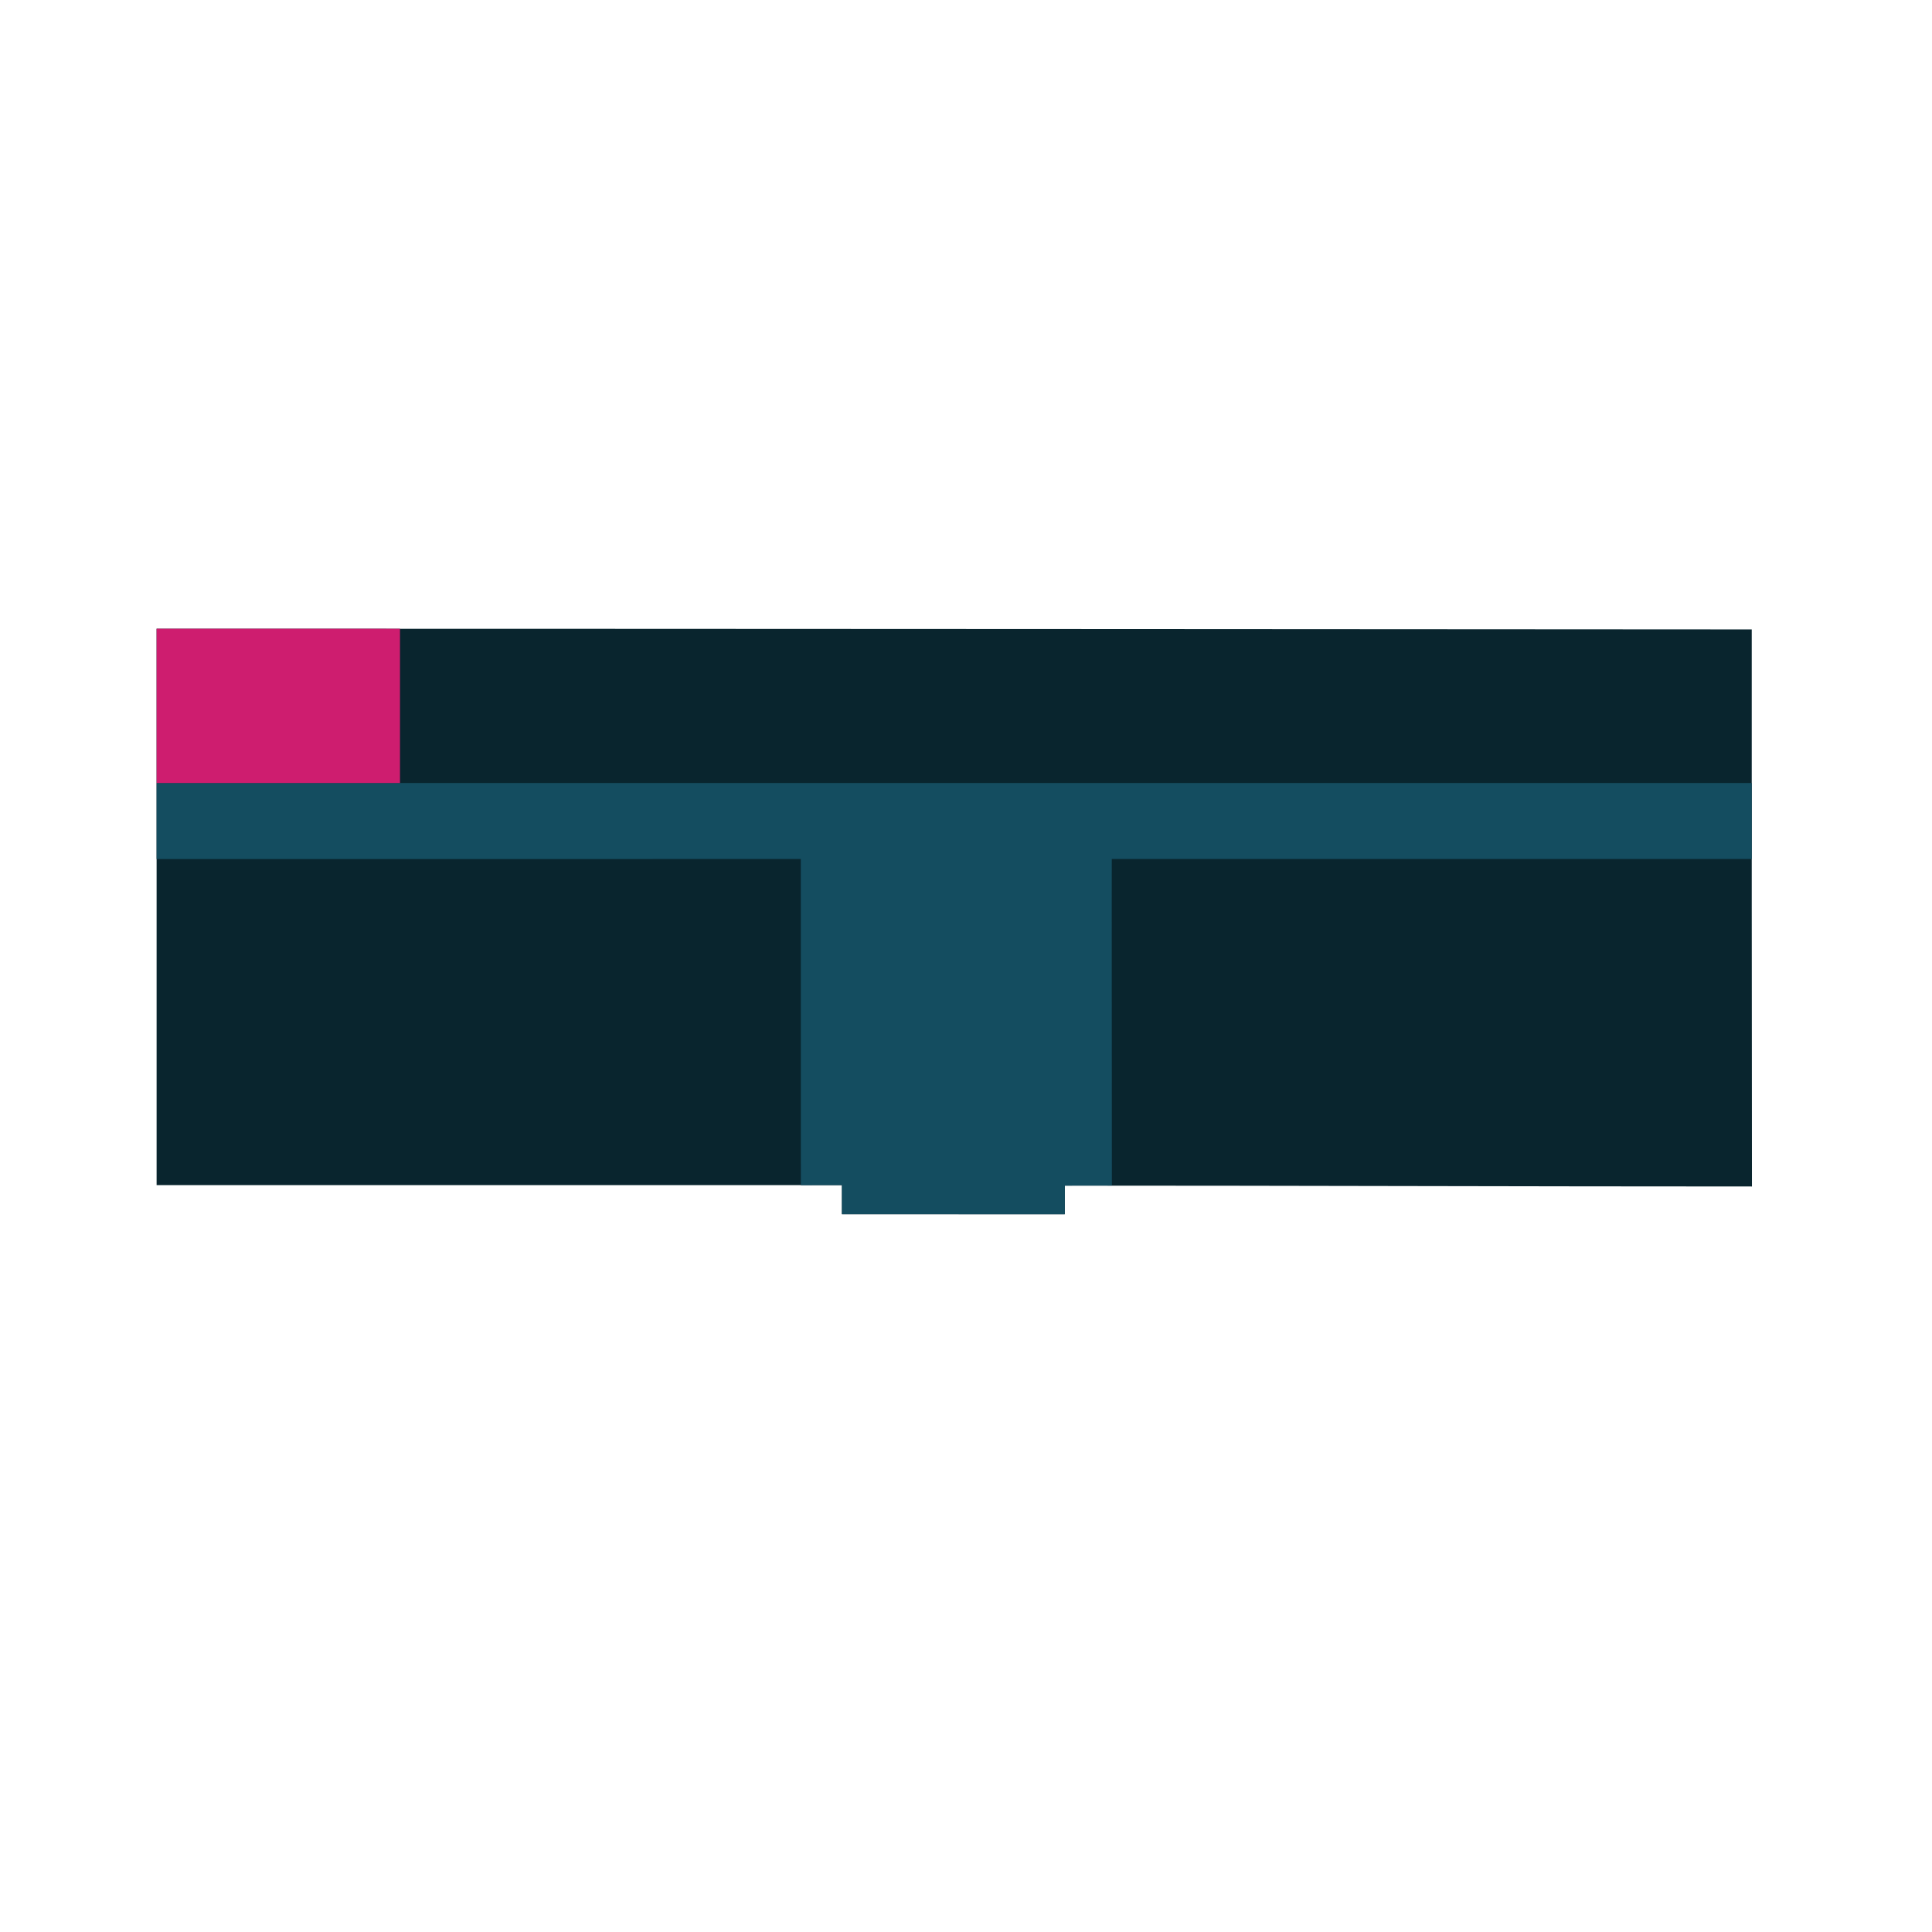 <?xml version="1.0" encoding="utf-8"?>
<!-- Generator: Adobe Illustrator 15.0.0, SVG Export Plug-In . SVG Version: 6.00 Build 0)  -->
<!DOCTYPE svg PUBLIC "-//W3C//DTD SVG 1.1//EN" "http://www.w3.org/Graphics/SVG/1.1/DTD/svg11.dtd">
<svg version="1.1" id="Layer_1" xmlns="http://www.w3.org/2000/svg" xmlns:xlink="http://www.w3.org/1999/xlink" x="0px" y="0px"
	 width="1500px" height="1500px" viewBox="0 0 1500 1500" enable-background="new 0 0 1500 1500" xml:space="preserve">
<path fill="#09252E" d="M1360.051,488.678c-12.335-0.015-829.396-0.54-1238.46-0.54c-0.003,0.76,0.022,425.29,0,432
	c177.382,0,354.706,0,532.08,0c0,6.96,0,22,0,22.561c0.561,0,172.479,0,173.04,0c-0.035-4.396,0.007-15.227,0.007-22.187
	c177.382,0,356.124,0.666,533.499,0.666C1360.102,907.343,1359.966,503.038,1360.051,488.678z M621.751,914.858
	c0-82.64,0-165.279,0-247.921c-0.56,0-220.883,0-330.48,0c-0.124-0.676,0.428-2.027-0.72-1.68c-1.289-0.409-0.933,0.827-0.96,1.68
	c-54.96,0-109.92,0-164.88,0c0-0.64,0-1.279,0-1.92c0-19.039,0-38.08,0-57.119c410.288,0,820.646,0,1230.96,0
	c0,19.039,0,38.08,0,57.119c0,0.641,0,1.28,0,1.92c-52.479,0-104.96,0-157.44,0c0.896-1.987-2.088-2.641-1.438,0
	c-110.639,0-221.28,0-331.92,0c-0.48,0-0.96,0-1.44,0c-0.017,0.007-0.238-0.007-0.239,0c-0.448,4.943,0.001,10.222,0,15.36
	c-0.008,77.292,0.006,155.332,0,232.08c0.146,0.946-1.317,0.282-1.921,0.479c-12.56,0-25.119,0-37.68,0c-0.479,0-0.96,0-1.439,0
	c-0.079,0-0.16,0-0.239,0c0,0.641,0,1.279,0,1.92c0,6.881,0,13.761,0,20.641c-54.479,0-108.961,0-163.44,0c0-6.88,0-13.76,0-20.641
	c-0.146-0.573,0.302-1.741-0.239-1.92c-0.48,0-0.96,0-1.44,0C645.111,914.858,633.431,914.858,621.751,914.858z M821.97,938.056
	c-0.001-0.031,0-0.062-0.002-0.098C821.97,937.993,821.969,938.024,821.97,938.056z M821.934,938.503
	c0.002-0.009,0.004-0.018,0.005-0.026C821.938,938.486,821.936,938.495,821.934,938.503z M821.491,939.104
	C821.49,939.104,821.49,939.104,821.491,939.104C821.49,939.104,821.491,939.104,821.491,939.104L821.491,939.104z M678.864,939.305
	c-6.806,0.003-13.604,0.015-20.394,0.033C665.26,939.319,672.059,939.308,678.864,939.305z M820.541,939.111c0,0,0.001,0,0.002,0
	c-45.664,0.456-92.05,0.188-138.161,0.194C728.491,939.298,774.878,939.567,820.541,939.111z M121.677,489.347
	c-0.006,0.052-0.011,0.103-0.017,0.152C121.666,489.449,121.67,489.397,121.677,489.347z M121.591,494.858
	c0-0.417-0.008-0.834-0.017-1.251C121.583,494.024,121.591,494.442,121.591,494.858z"/>
<rect x="123.172" y="489.778" fill="#09252E" width="1234.438" height="425.979"/>
<rect x="655.218" y="912.512" fill="#09252E" width="168" height="26"/>
<path fill="#144D60" d="M121.598,607.928c410.288,0,828.123-0.016,1238.438-0.016c0,19.04,0,58.359,0,59
	c-52.479,0-496.845,0.019-496.845,0.025c-0.141,13.489,0.074,176.784,0.068,253.532c-4.681,0.009-35.304,0.027-36.537,0.035
	c0,0.642-0.03,15.323-0.03,22.203c-54.479,0-118.553-0.016-173.031-0.016c0-6.88,0.022-17.103,0.031-22.563
	c-0.48,0-20.228,0.016-31.906,0.016c0-82.639-0.034-170.567-0.034-253.209c-0.56,0-445.193,0.021-500.153,0.021
	C121.598,666.32,121.598,626.968,121.598,607.928z"/>
<rect id="ARM2SF8_1_" x="121.593" y="488.138" fill="#CE1D6F" width="188.958" height="119.79"/>
</svg>
